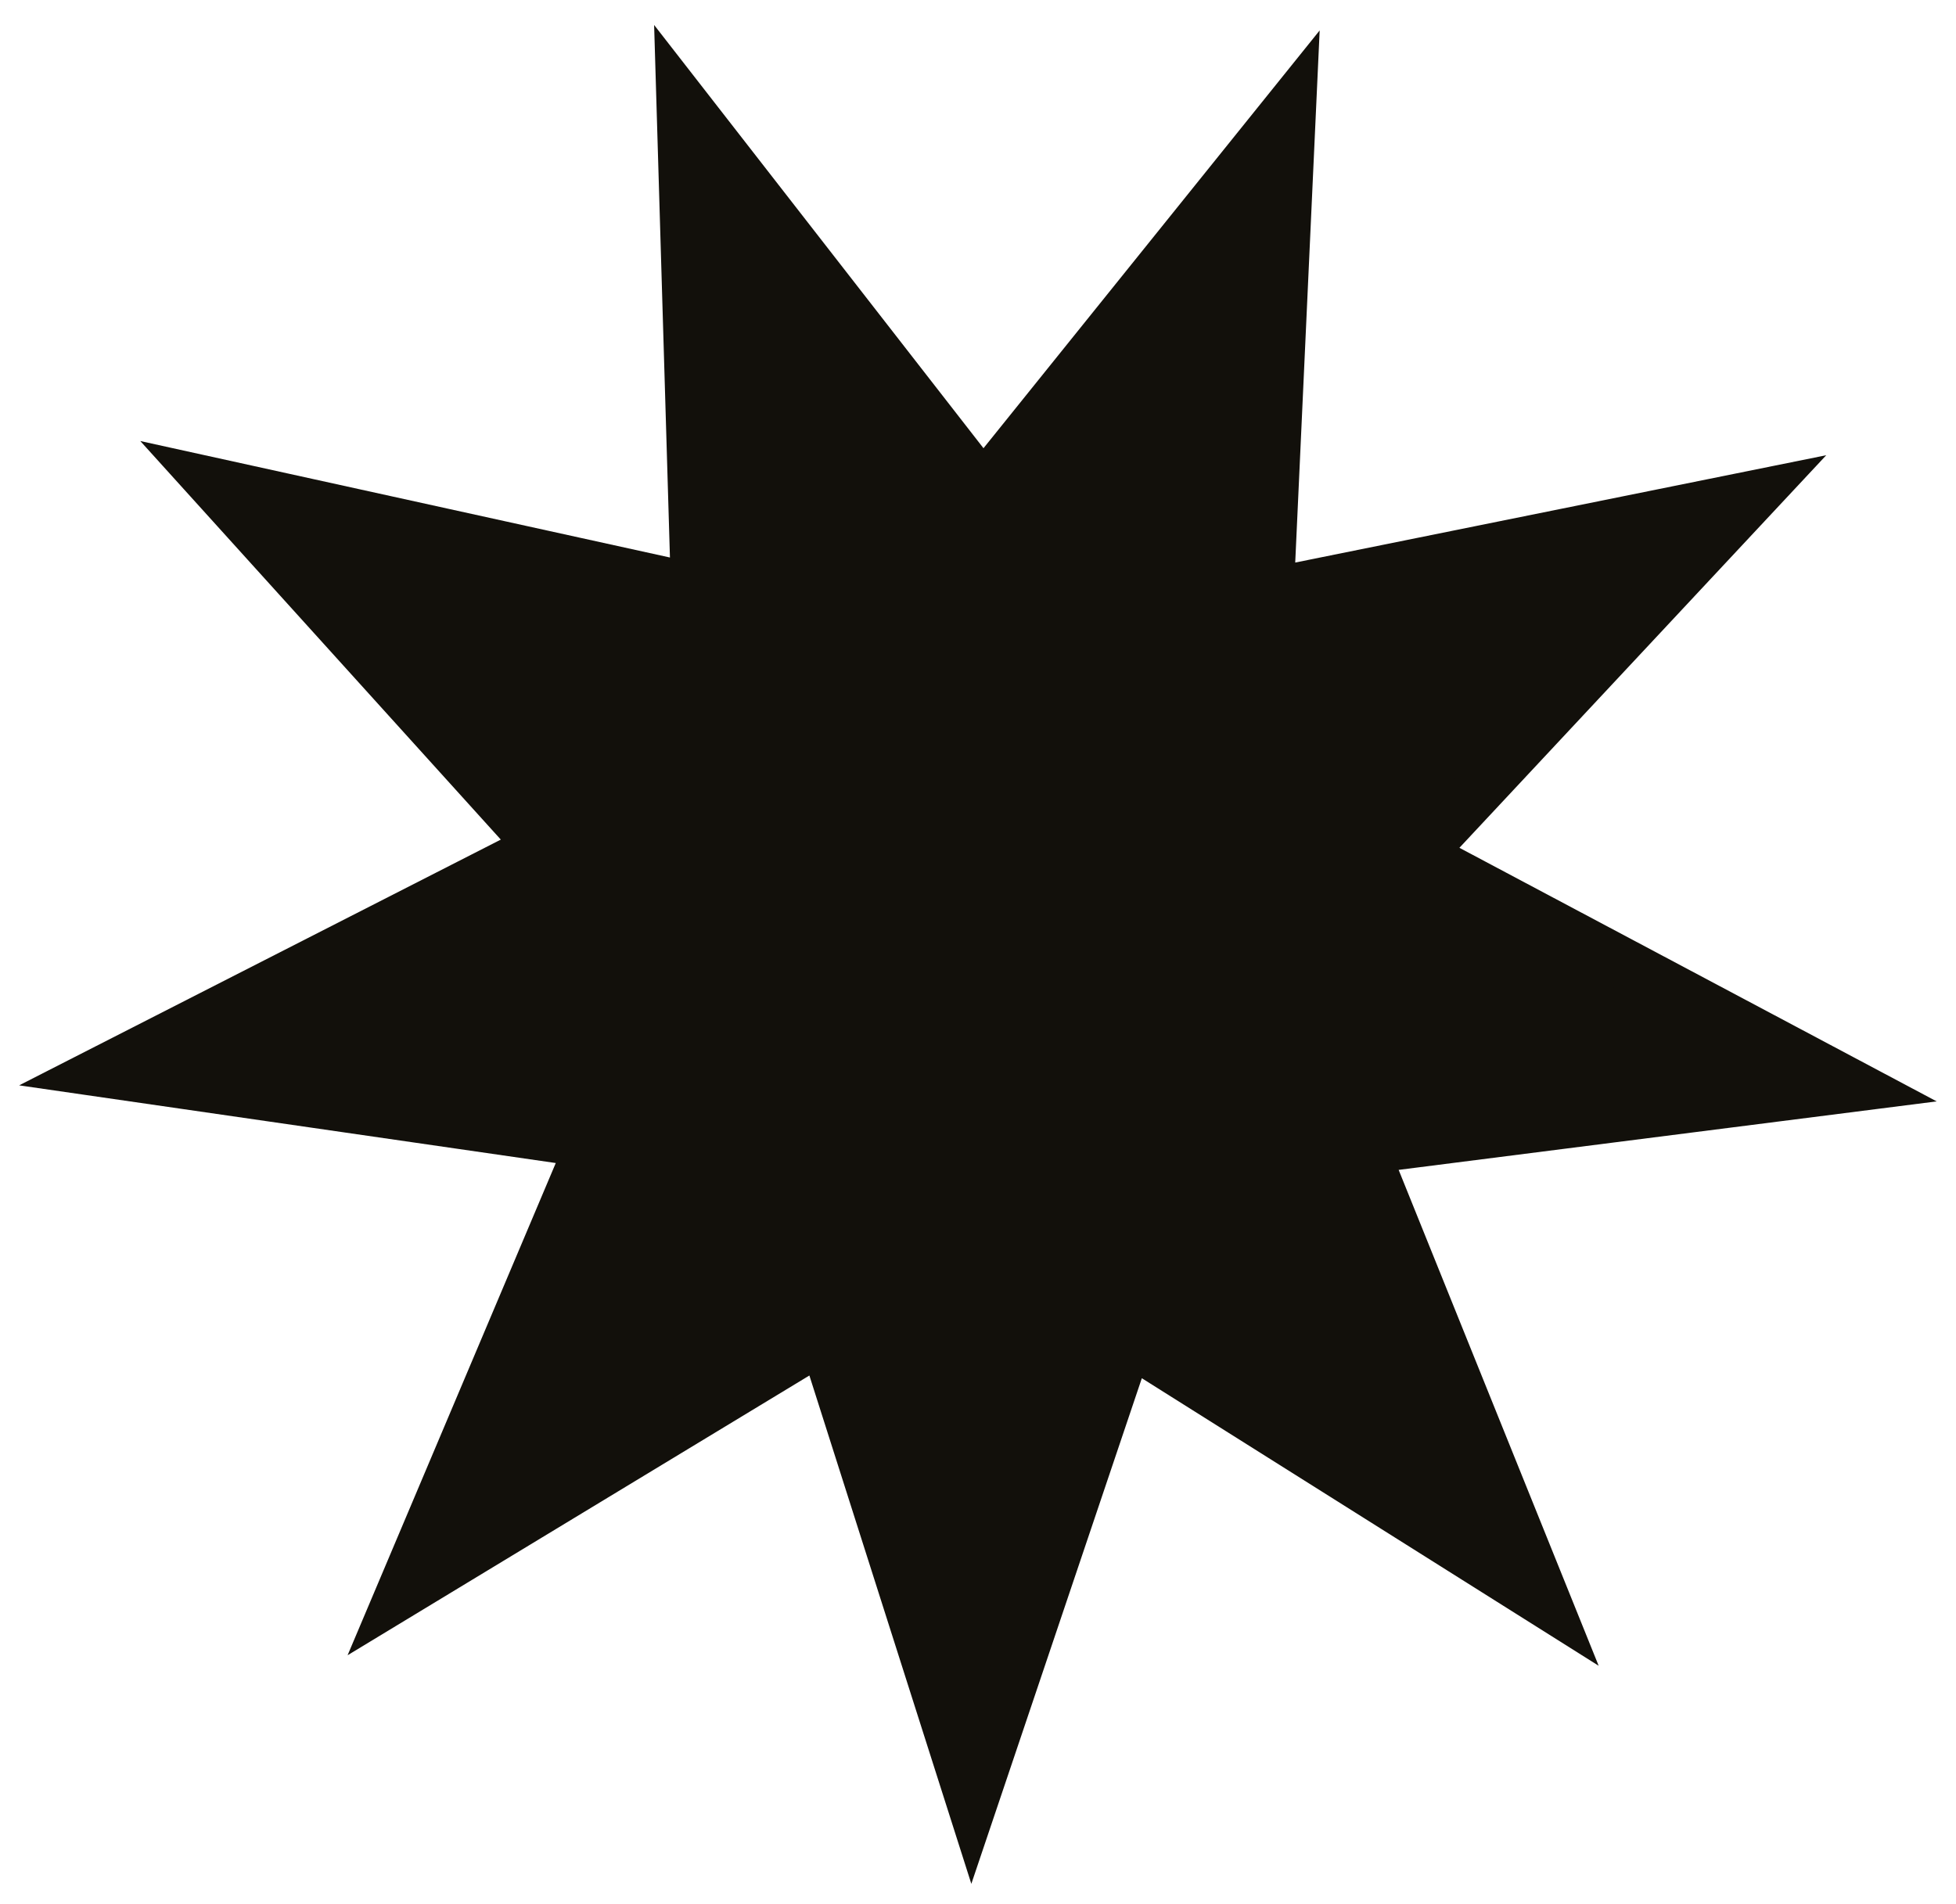 <svg width="38" height="37" viewBox="0 0 38 37" fill="none" xmlns="http://www.w3.org/2000/svg">
<path d="M30.016 31.121L21.912 26.019L18.884 35L16.008 25.971L7.815 30.935L11.51 22.197L2 20.82L10.538 16.463L4.145 9.394L13.534 11.459L13.253 2L19.1 9.515L25.068 2.097L24.634 11.548L34.048 9.645L27.542 16.609L36 21.104L26.466 22.318L30.016 31.121Z" fill="#12100B" stroke="#12100B" stroke-miterlimit="10"/>
</svg>
